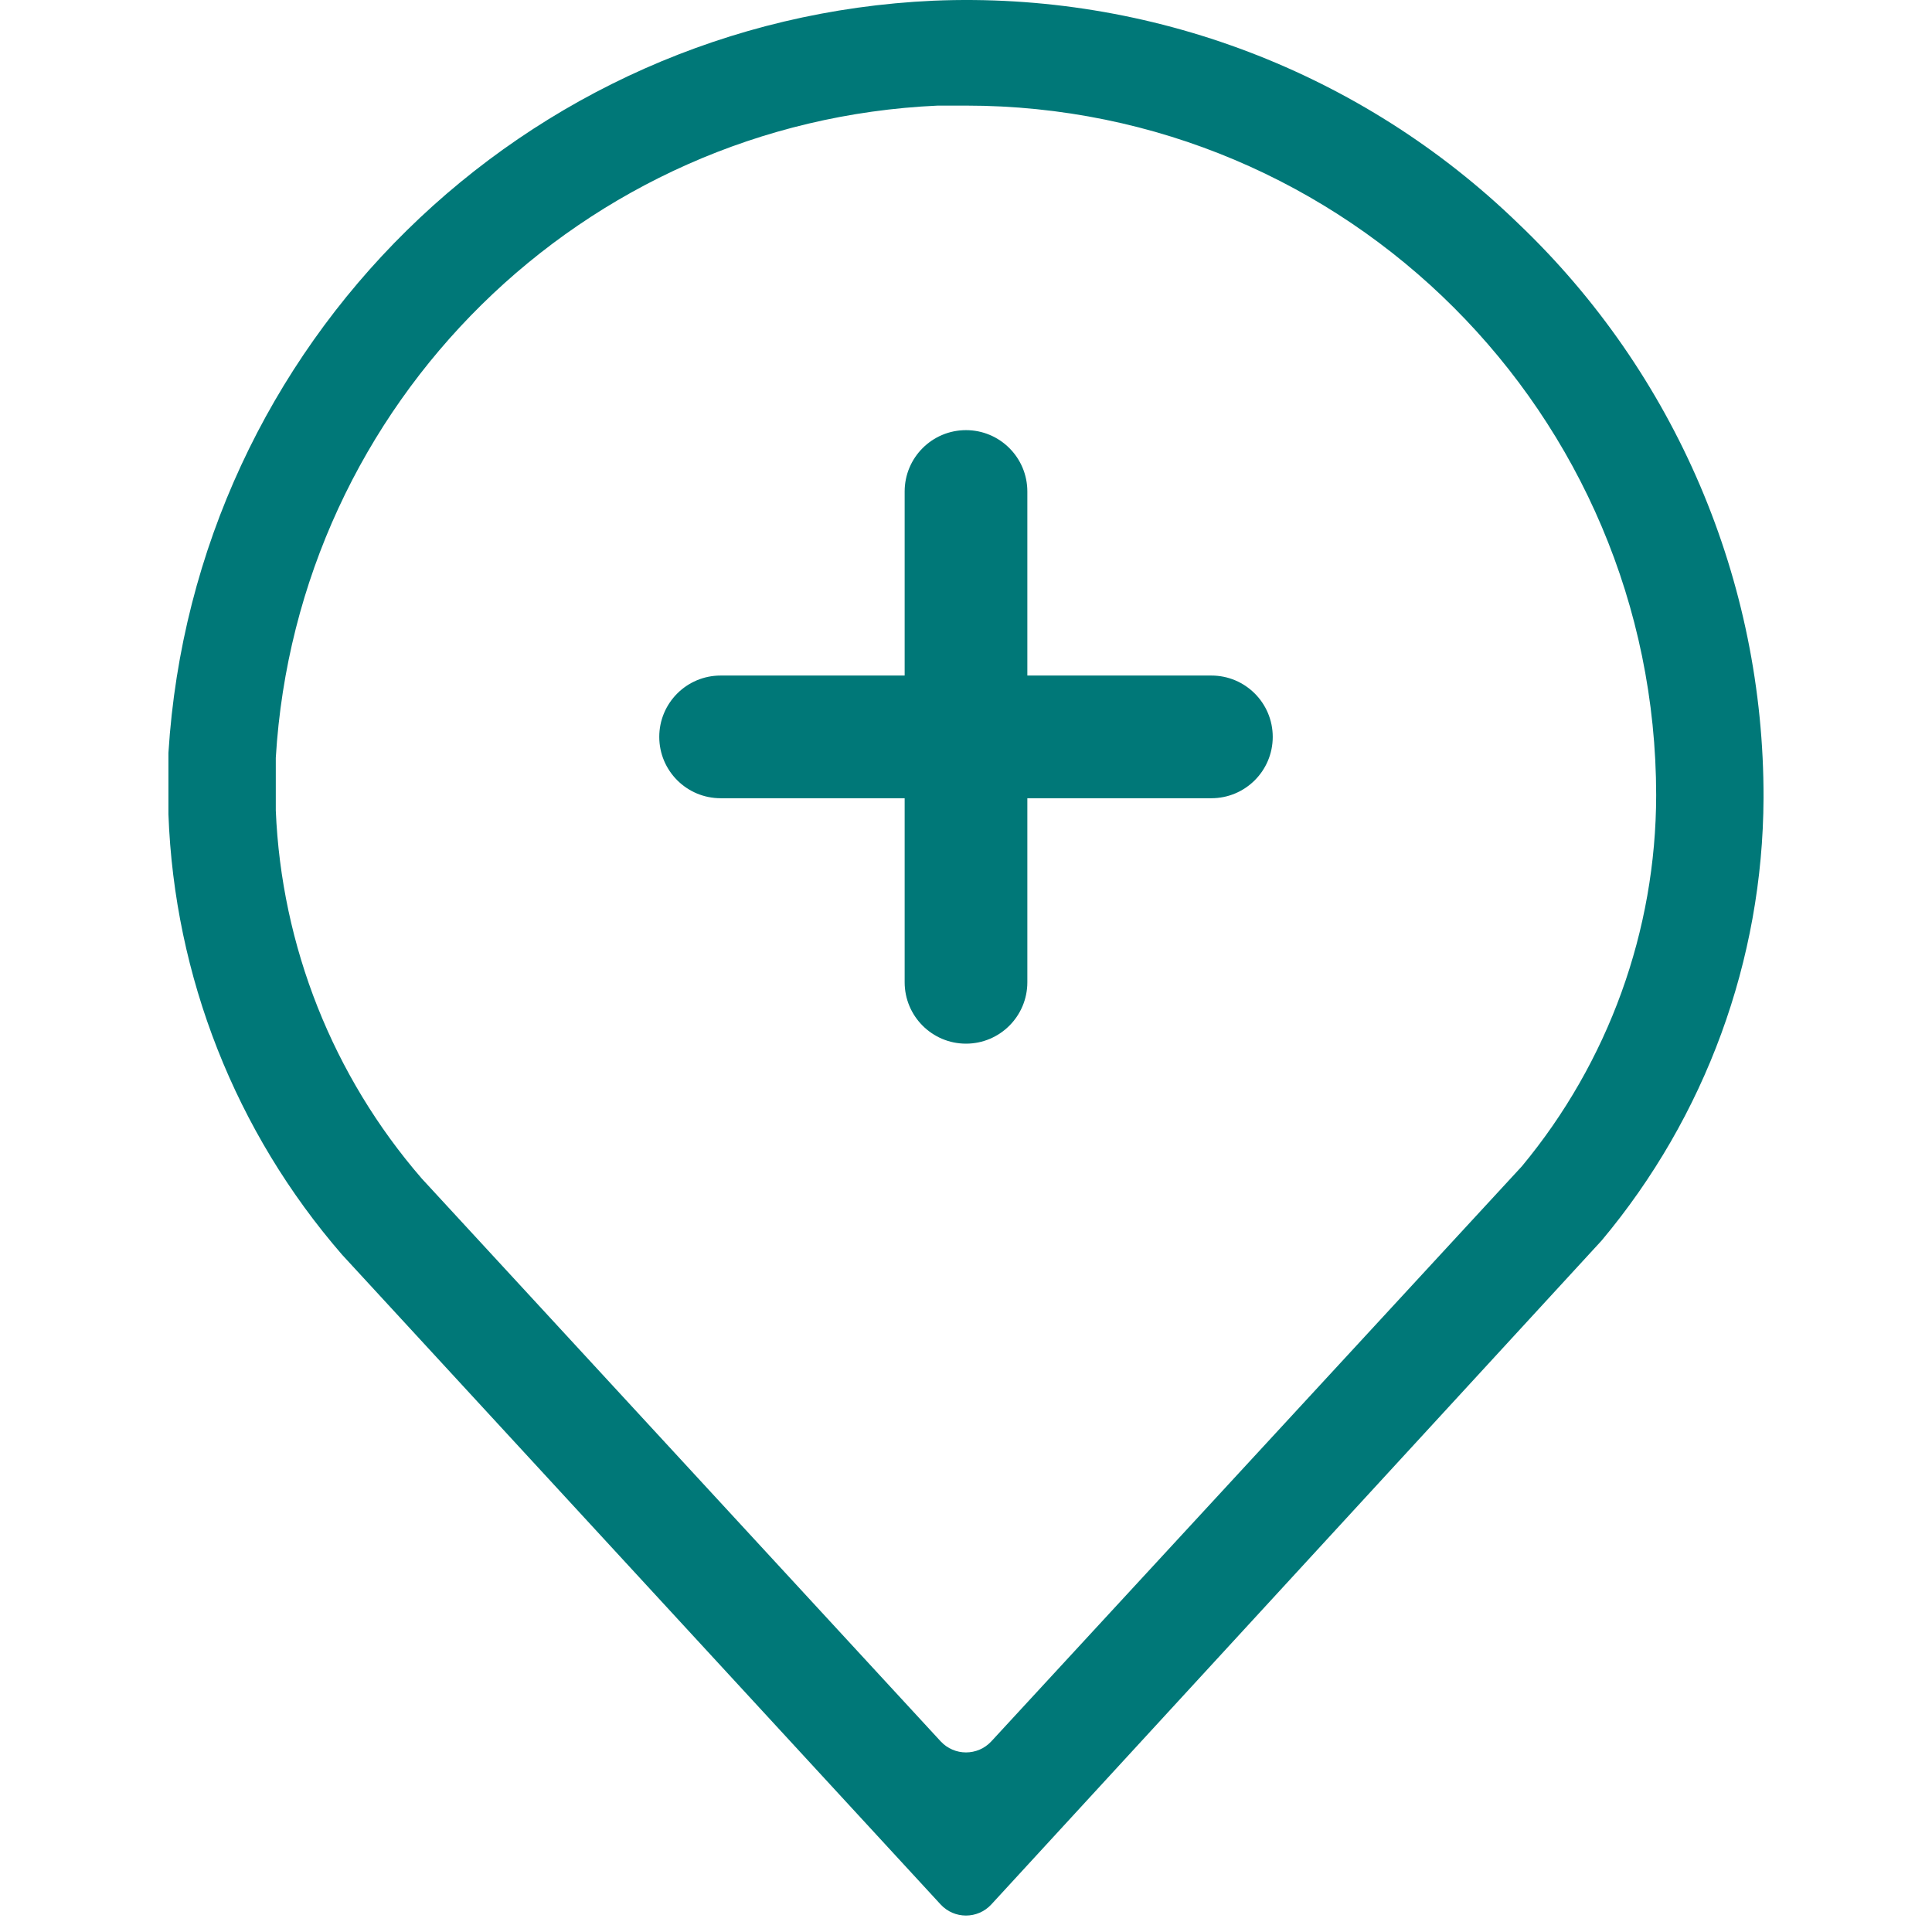 <svg width="56" height="56" viewBox="0 0 56 56" fill="none" xmlns="http://www.w3.org/2000/svg">
<g clip-path="url(#clip0_1_2094)">
<path d="M44.004 6.475C39.479 2.091 33.352 -0.243 27.057 0.02C15.184 0.56 5.624 9.959 4.882 21.822C4.882 22.409 4.882 23.013 4.882 23.6C5.053 28.306 6.829 32.811 9.915 36.368L27.264 55.201C27.66 55.631 28.339 55.631 28.735 55.2L46.423 35.959C49.436 32.364 51.097 27.828 51.117 23.138C51.135 16.842 48.563 10.817 44.004 6.475ZM44.111 33.807L28.735 50.473C28.339 50.902 27.661 50.902 27.265 50.473L12.227 34.163C9.649 31.188 8.157 27.426 7.994 23.493C7.994 22.983 7.994 22.474 7.994 21.964C8.612 11.682 16.892 3.525 27.182 3.061H28C39.042 3.061 47.996 12.007 48.005 23.049C48 26.979 46.622 30.784 44.111 33.807Z" fill="#007878"/>
<path d="M29.778 19.581V14.246C29.778 13.264 28.982 12.468 28 12.468C27.018 12.468 26.222 13.264 26.222 14.246V19.581H20.887C19.905 19.581 19.109 20.377 19.109 21.359C19.109 22.341 19.905 23.137 20.887 23.137H26.222V28.472C26.222 29.454 27.018 30.251 28 30.251C28.982 30.251 29.778 29.454 29.778 28.472V23.137H35.113C36.095 23.137 36.891 22.341 36.891 21.359C36.891 20.377 36.095 19.581 35.113 19.581H29.778Z" fill="#007878"/>
</g>
<defs>
<clipPath id="clip0_1_2094">
<rect width="56" height="56" fill="white"/>
</clipPath>
</defs>
</svg>
